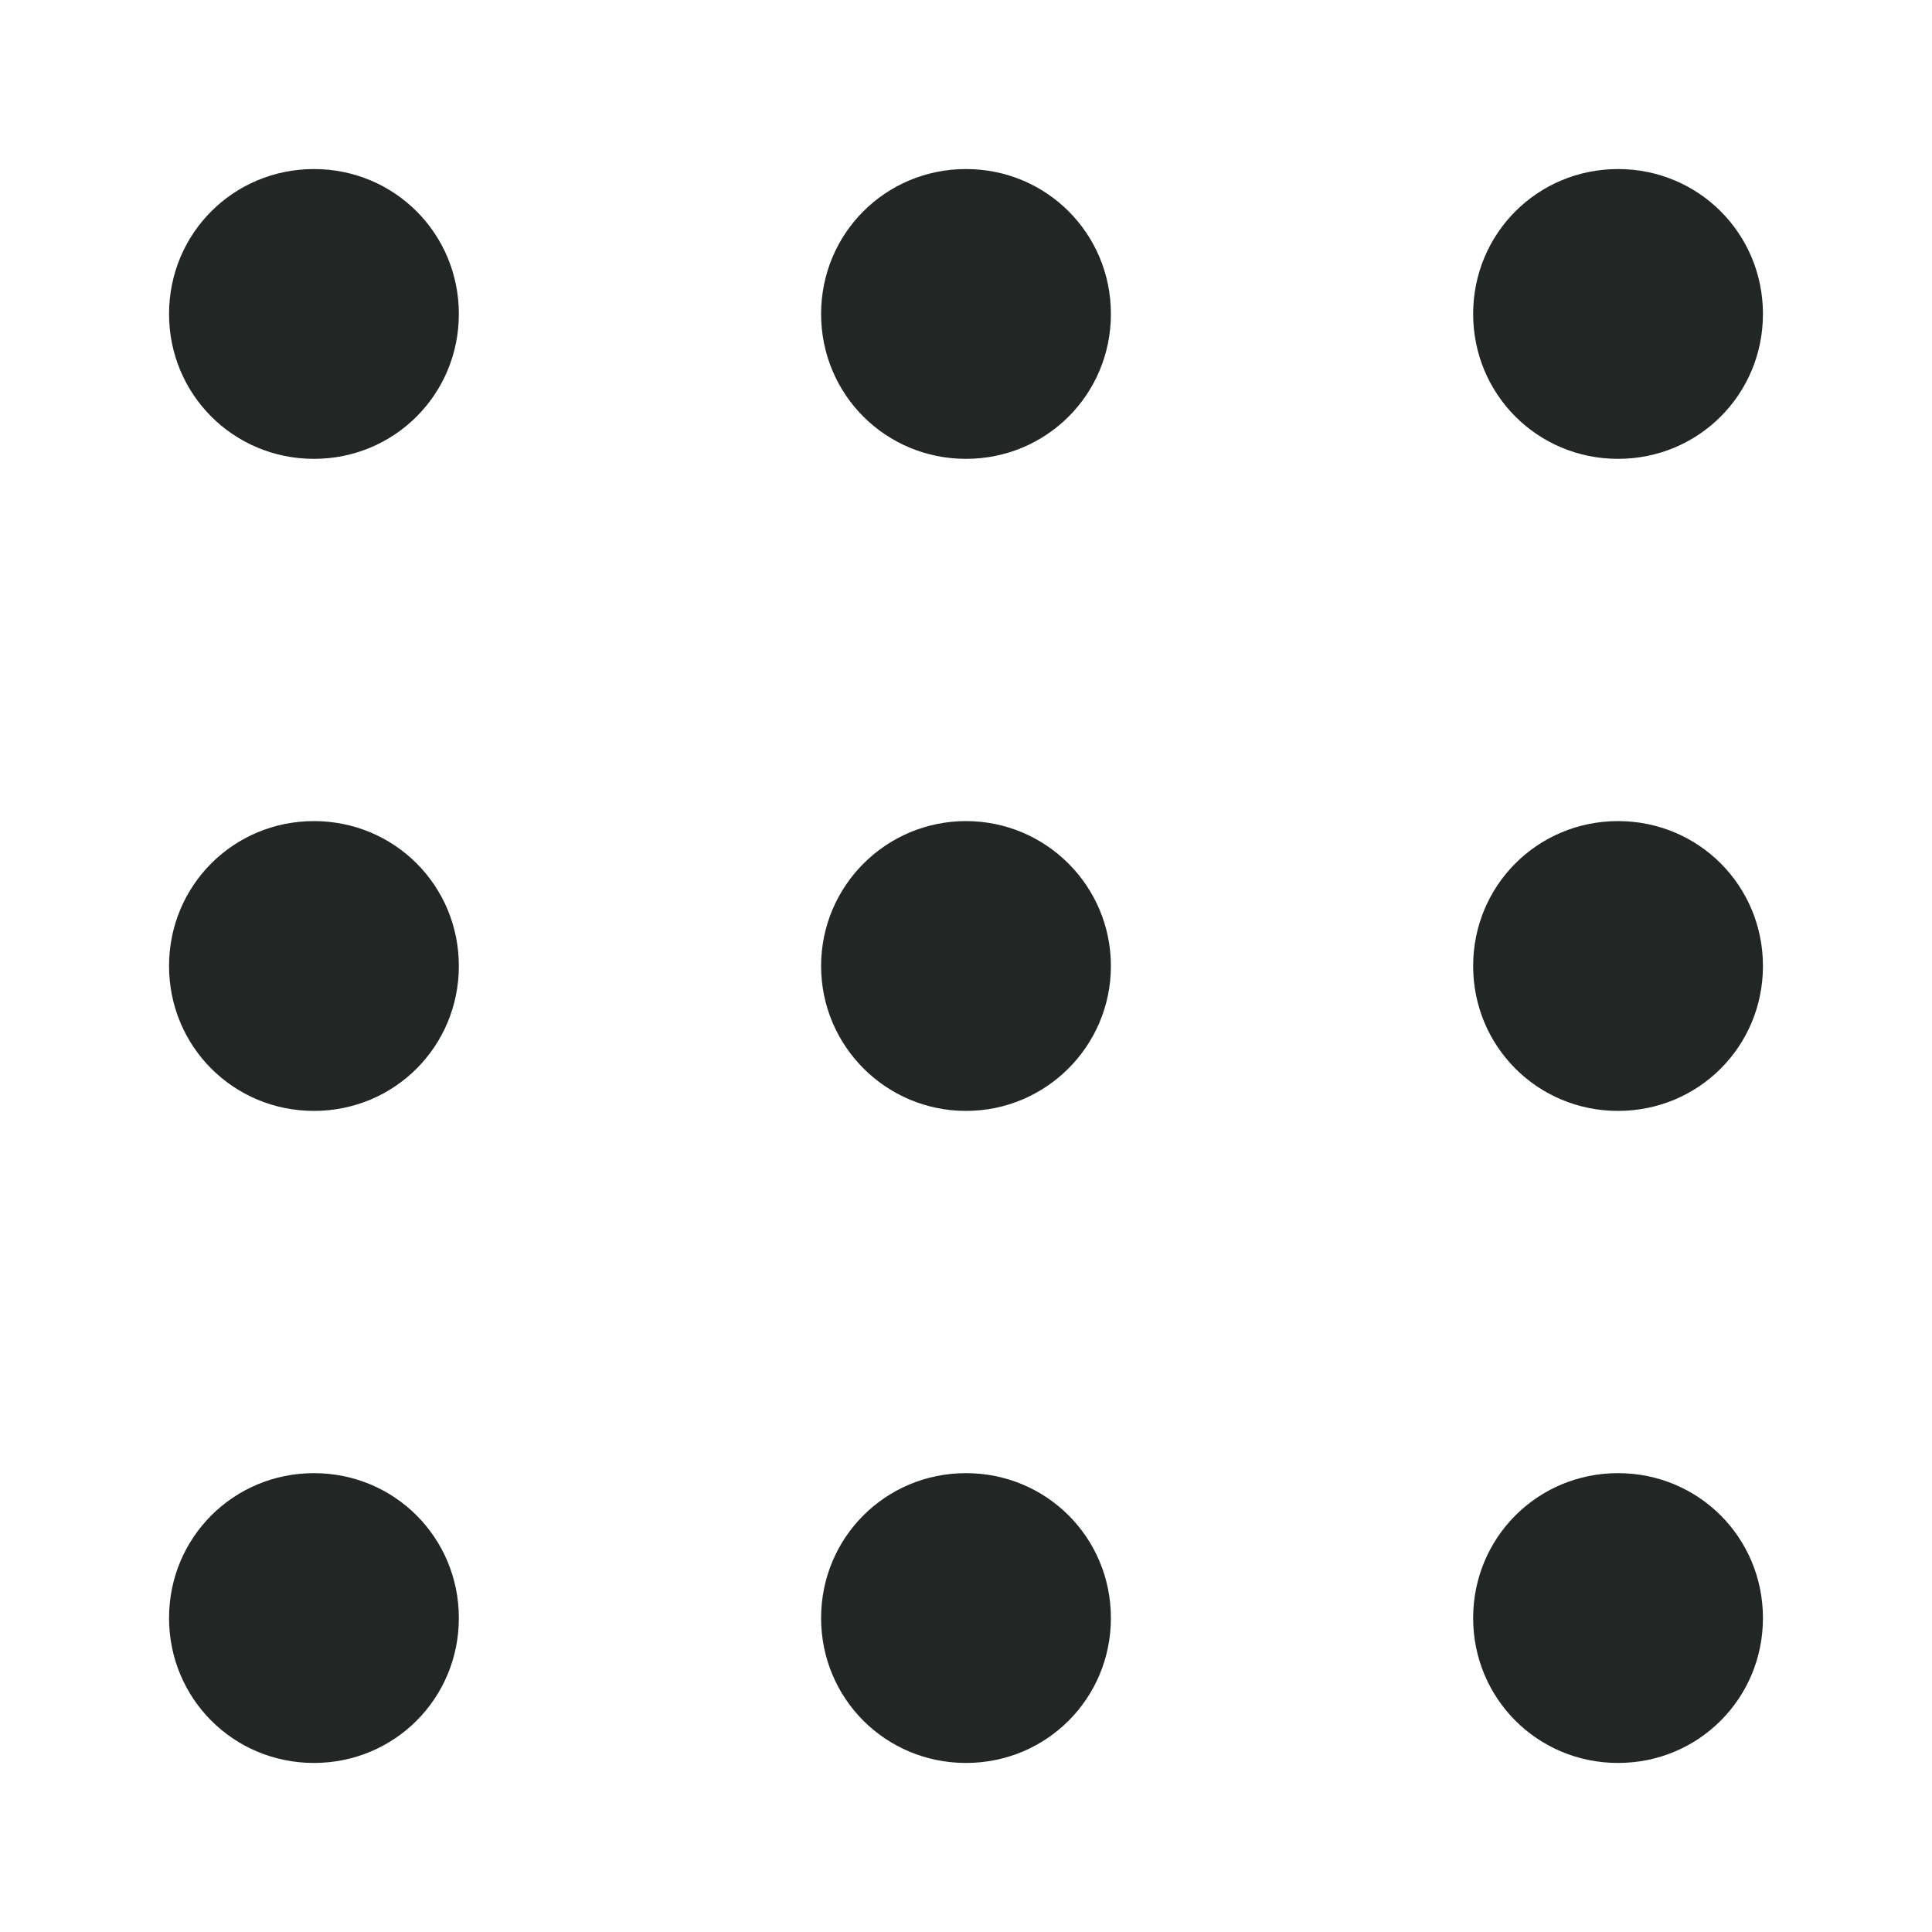 <?xml version="1.0" encoding="utf-8"?>
<!-- Generator: Adobe Illustrator 27.4.0, SVG Export Plug-In . SVG Version: 6.00 Build 0)  -->
<svg version="1.1" id="Lager_1" xmlns="http://www.w3.org/2000/svg" xmlns:xlink="http://www.w3.org/1999/xlink" x="0px" y="0px"
	 viewBox="0 0 24 24" style="enable-background:new 0 0 24 24;" xml:space="preserve">
<style type="text/css">
	.st0{fill:#222725;}
</style>
<g>
	<path class="st0" d="M20.1,18.3c-1,0-1.8,0.8-1.8,1.8c0,1,0.8,1.8,1.8,1.8c1,0,1.8-0.8,1.8-1.8C21.9,19.1,21.1,18.3,20.1,18.3z"/>
	<path class="st0" d="M12,18.3c-1,0-1.8,0.8-1.8,1.8c0,1,0.8,1.8,1.8,1.8s1.8-0.8,1.8-1.8C13.8,19.1,13,18.3,12,18.3z"/>
	<path class="st0" d="M3.9,18.3c-1,0-1.8,0.8-1.8,1.8c0,1,0.8,1.8,1.8,1.8c1,0,1.8-0.8,1.8-1.8C5.7,19.1,4.9,18.3,3.9,18.3z"/>
	<path class="st0" d="M20.1,10.2c-1,0-1.8,0.8-1.8,1.8s0.8,1.8,1.8,1.8c1,0,1.8-0.8,1.8-1.8S21.1,10.2,20.1,10.2z"/>
	<circle class="st0" cx="12" cy="12" r="1.8"/>
	<path class="st0" d="M3.9,10.2c-1,0-1.8,0.8-1.8,1.8s0.8,1.8,1.8,1.8c1,0,1.8-0.8,1.8-1.8S4.9,10.2,3.9,10.2z"/>
	<path class="st0" d="M20.1,5.7c1,0,1.8-0.8,1.8-1.8c0-1-0.8-1.8-1.8-1.8c-1,0-1.8,0.8-1.8,1.8C18.3,4.9,19.1,5.7,20.1,5.7z"/>
	<path class="st0" d="M12,2.1c-1,0-1.8,0.8-1.8,1.8c0,1,0.8,1.8,1.8,1.8s1.8-0.8,1.8-1.8C13.8,2.9,13,2.1,12,2.1z"/>
	<path class="st0" d="M3.9,2.1c-1,0-1.8,0.8-1.8,1.8c0,1,0.8,1.8,1.8,1.8c1,0,1.8-0.8,1.8-1.8C5.7,2.9,4.9,2.1,3.9,2.1z"/>
</g>
</svg>
